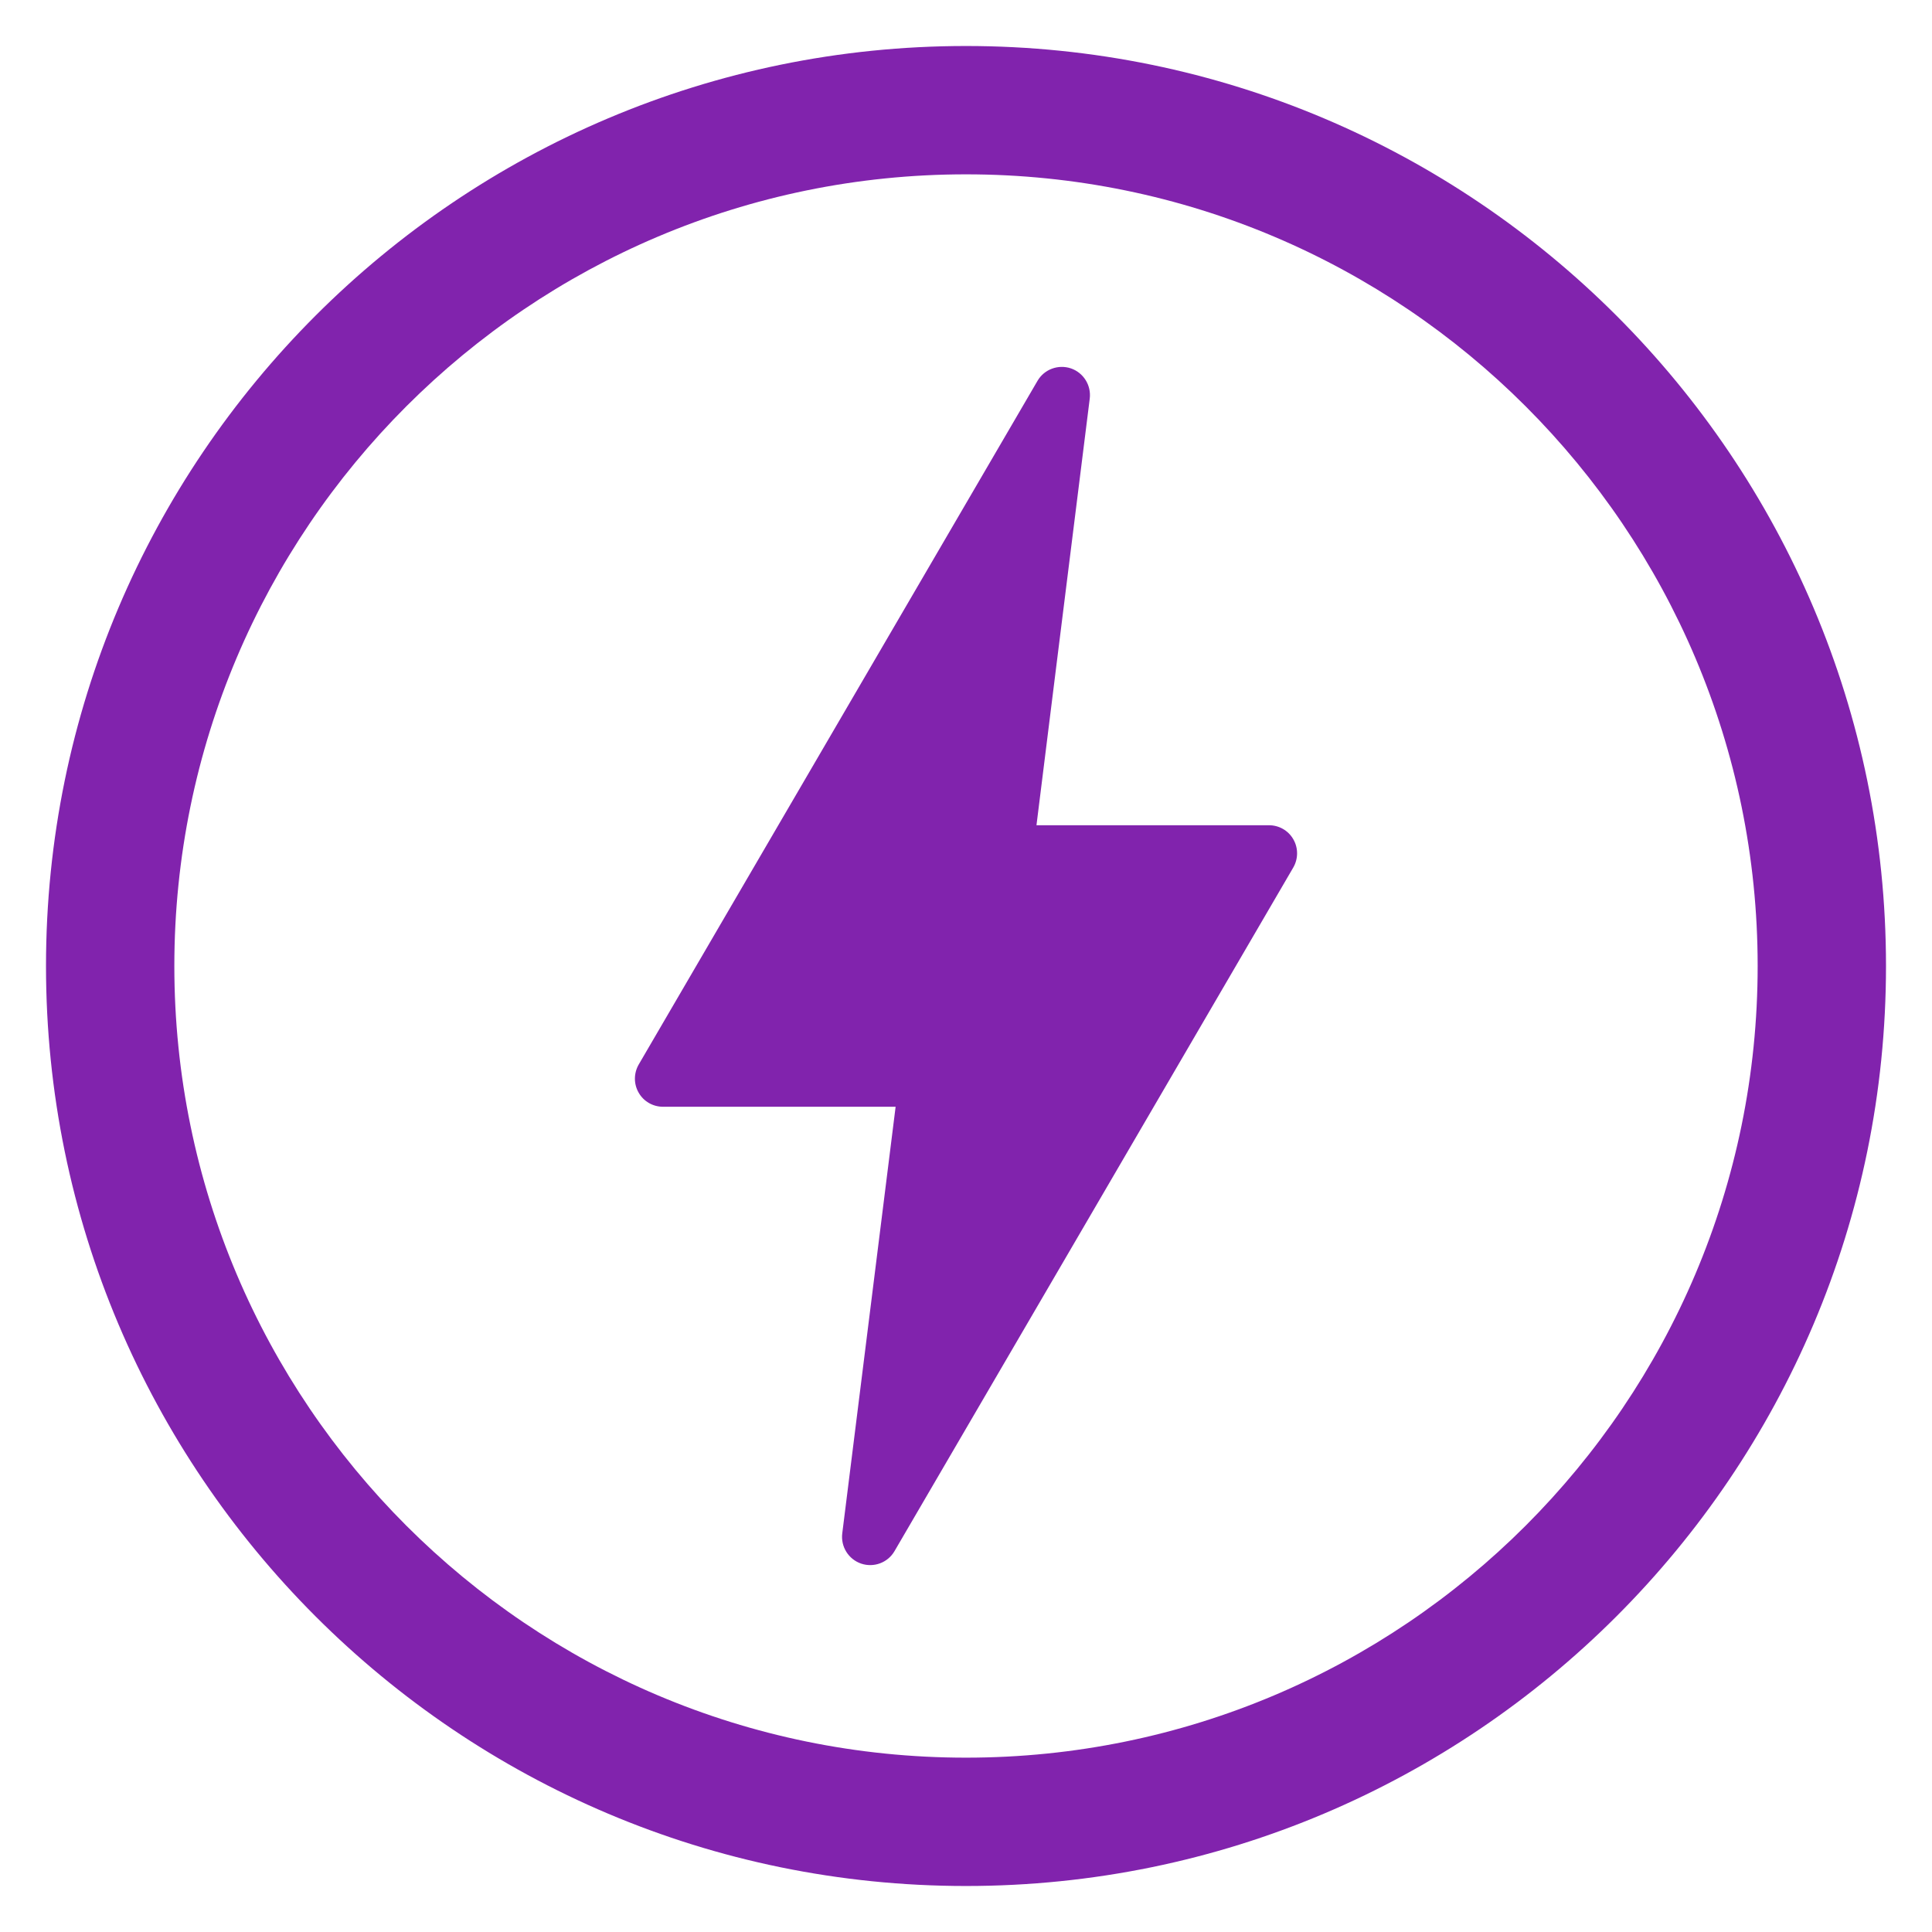 <svg width="21" height="21" viewBox="0 0 21 21" fill="none" xmlns="http://www.w3.org/2000/svg">
<path fill-rule="evenodd" clip-rule="evenodd" d="M11.845 4.333C11.863 4.188 11.777 4.051 11.64 4.004C11.502 3.958 11.35 4.014 11.277 4.14C10.063 6.221 7.732 10.217 6.943 11.57C6.888 11.665 6.887 11.782 6.942 11.877C6.996 11.972 7.097 12.03 7.207 12.03H9.735C9.735 12.03 9.382 14.856 9.155 16.667C9.137 16.812 9.223 16.949 9.361 16.996C9.498 17.042 9.65 16.986 9.723 16.86C10.937 14.779 13.269 10.783 14.057 9.43C14.112 9.335 14.113 9.218 14.058 9.123C14.004 9.028 13.903 8.97 13.793 8.97C12.916 8.97 11.266 8.97 11.266 8.97C11.266 8.97 11.618 6.144 11.845 4.333Z" fill="#8123AD"/>
<path fill-rule="evenodd" clip-rule="evenodd" d="M10.5 0.5C16.019 0.5 20.5 4.981 20.5 10.5C20.5 16.019 16.019 20.5 10.5 20.5C4.981 20.5 0.5 16.019 0.5 10.5C0.5 4.981 4.981 0.5 10.5 0.5ZM10.5 1.895C5.751 1.895 1.895 5.751 1.895 10.5C1.895 15.249 5.751 19.105 10.5 19.105C15.249 19.105 19.105 15.249 19.105 10.5C19.105 5.751 15.249 1.895 10.5 1.895Z" fill="#8123AD"/>
</svg>
